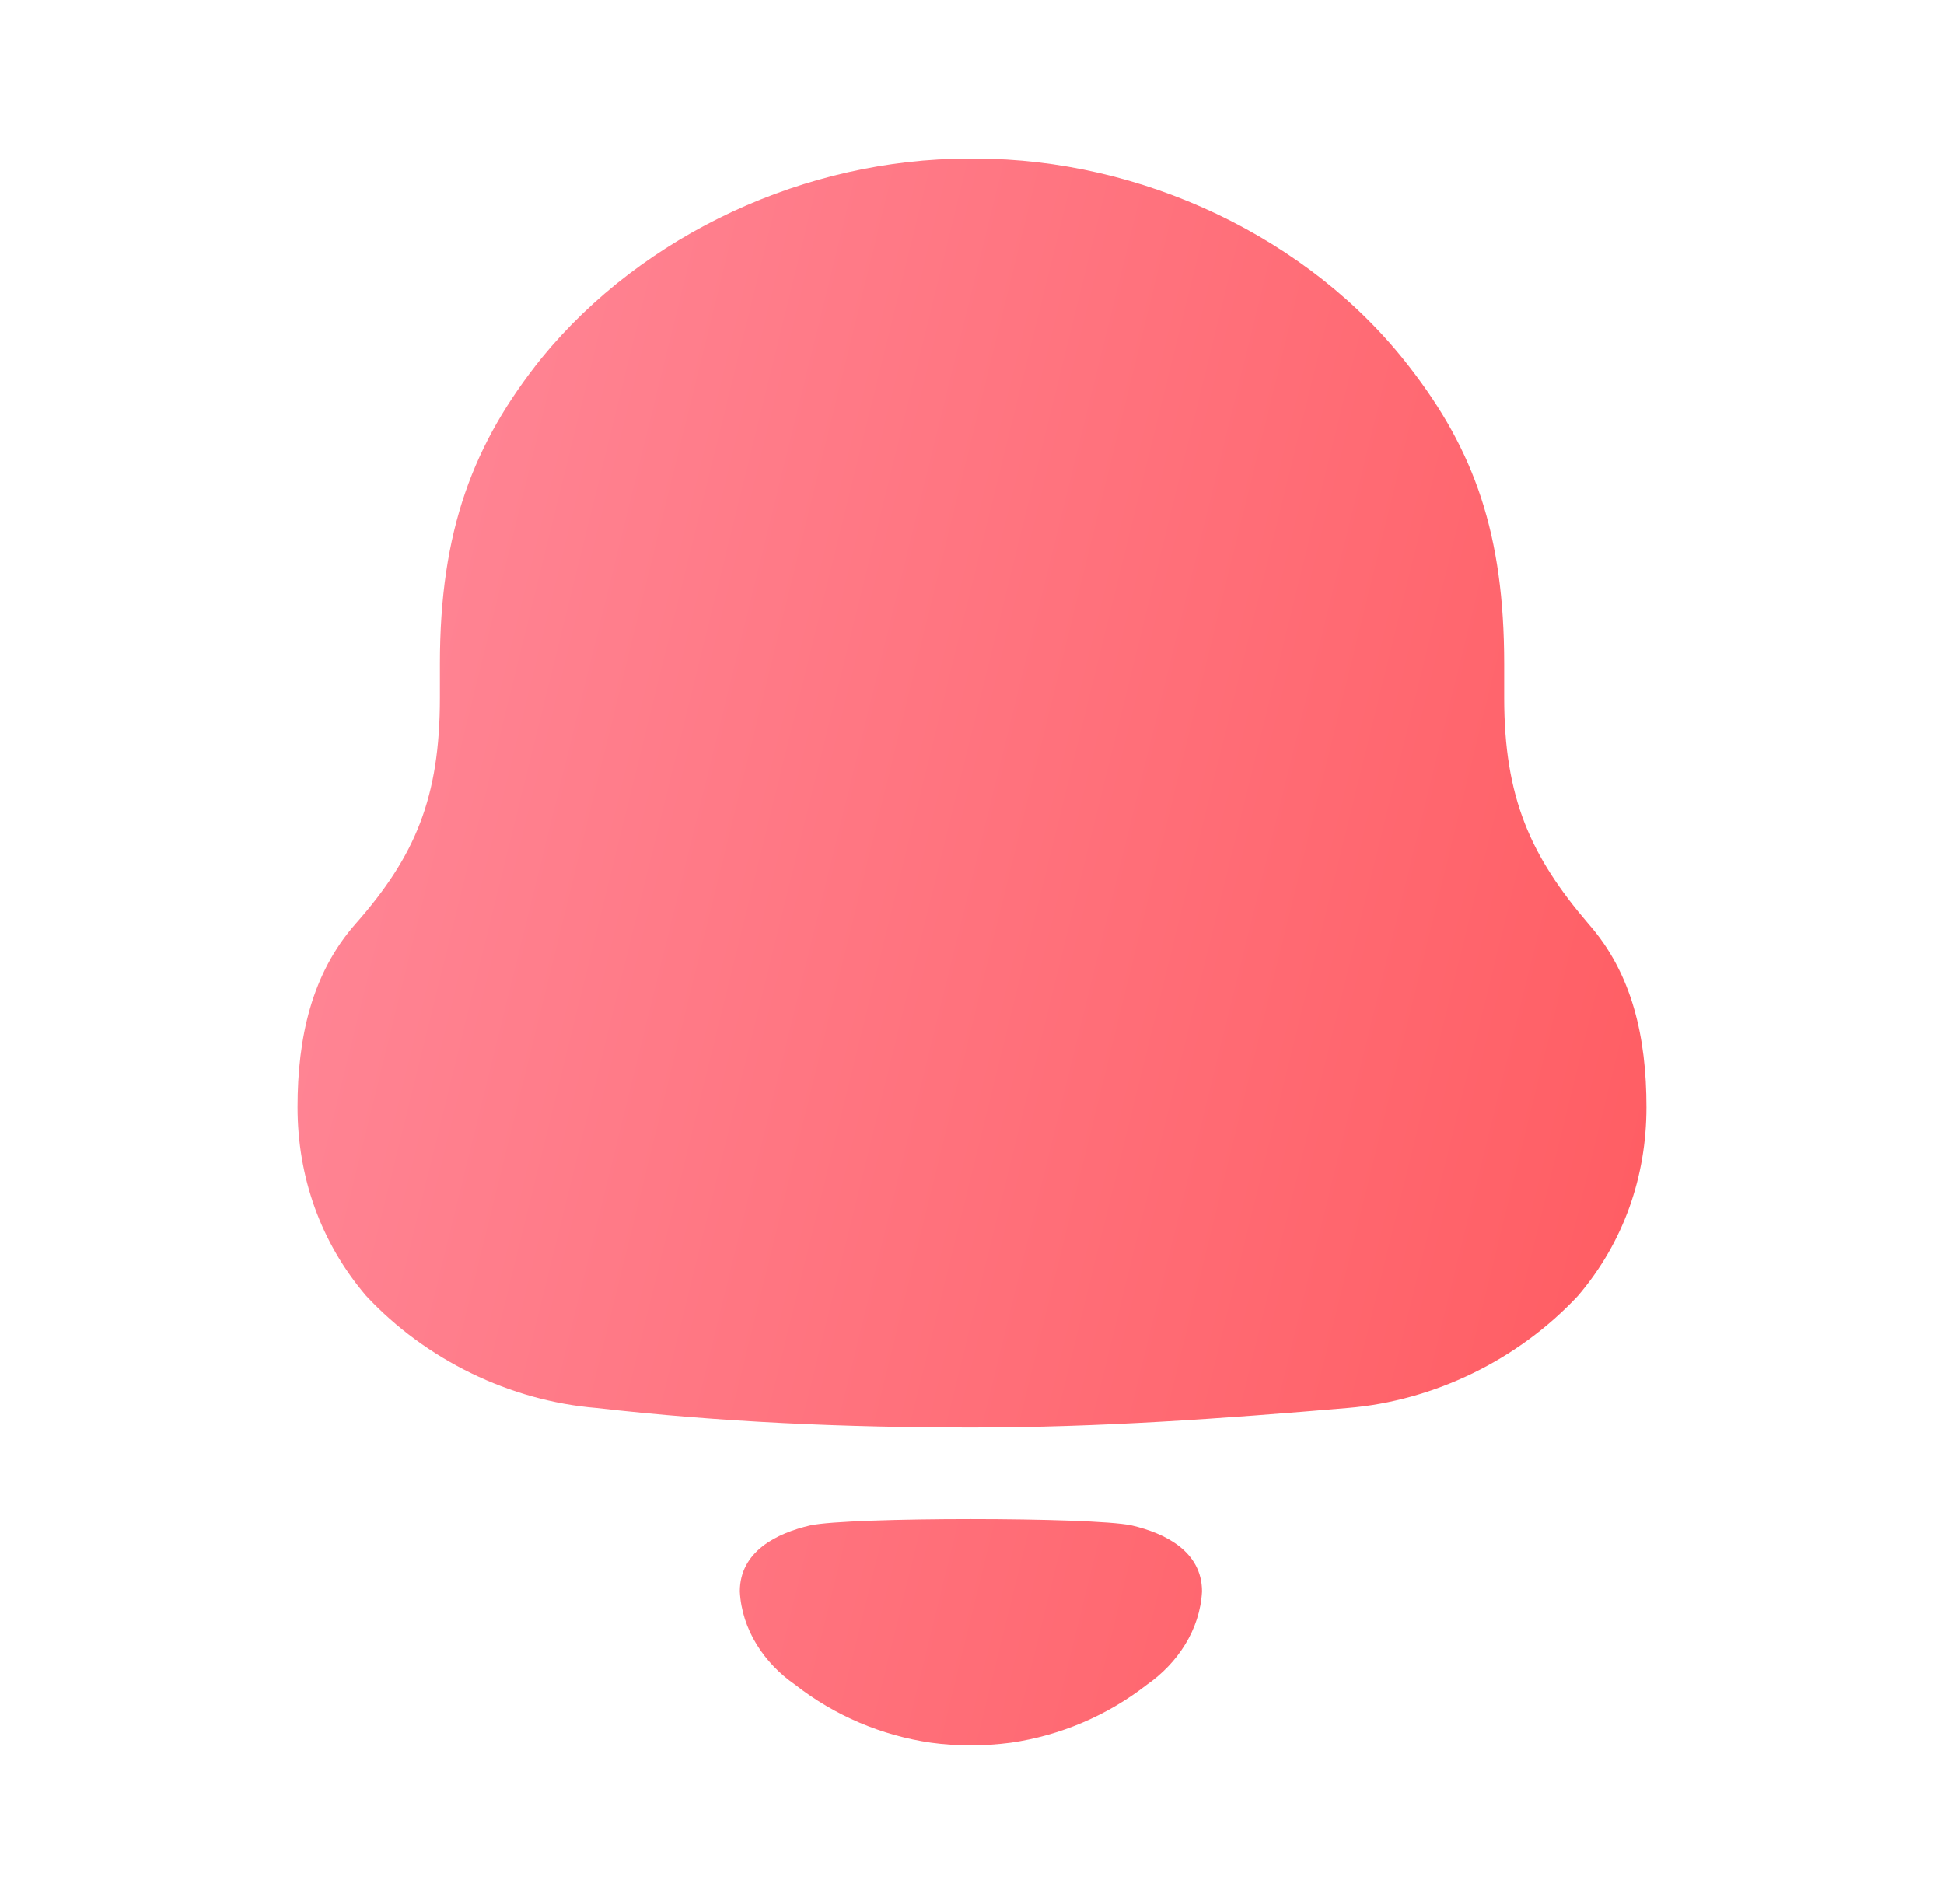 <svg width="49" height="48" viewBox="0 0 49 48" fill="none" xmlns="http://www.w3.org/2000/svg">
<path d="M20.427 38.456C21.428 38.245 27.519 38.245 28.519 38.456C29.373 38.654 30.298 39.115 30.298 40.122C30.248 41.081 29.685 41.931 28.908 42.471C27.901 43.256 26.718 43.753 25.481 43.933C24.798 44.021 24.126 44.023 23.466 43.933C22.228 43.753 21.045 43.256 20.039 42.469C19.26 41.931 18.697 41.081 18.648 40.122C18.648 39.115 19.572 38.654 20.427 38.456ZM24.591 4C28.751 4 33.001 5.974 35.525 9.249C37.163 11.358 37.914 13.465 37.914 16.74V17.593C37.914 20.105 38.578 21.585 40.039 23.291C41.146 24.548 41.5 26.162 41.5 27.912C41.5 29.66 40.925 31.32 39.774 32.668C38.268 34.283 36.143 35.315 33.975 35.494C30.832 35.762 27.687 35.987 24.501 35.987C21.313 35.987 18.17 35.853 15.027 35.494C12.857 35.315 10.732 34.283 9.228 32.668C8.077 31.32 7.5 29.66 7.5 27.912C7.5 26.162 7.856 24.548 8.961 23.291C10.468 21.585 11.088 20.105 11.088 17.593V16.74C11.088 13.377 11.927 11.177 13.654 9.023C16.222 5.883 20.339 4 24.411 4H24.591Z" fill="url(#paint0_linear_6089_15267)"/>
<defs>
<linearGradient id="paint0_linear_6089_15267" x1="41.5" y1="44" x2="0.153" y2="33.81" gradientUnits="userSpaceOnUse">
<stop stop-color="#FF5A5F"/>
<stop offset="1" stop-color="#FF8A9B"/>
</linearGradient>
</defs>
</svg>

